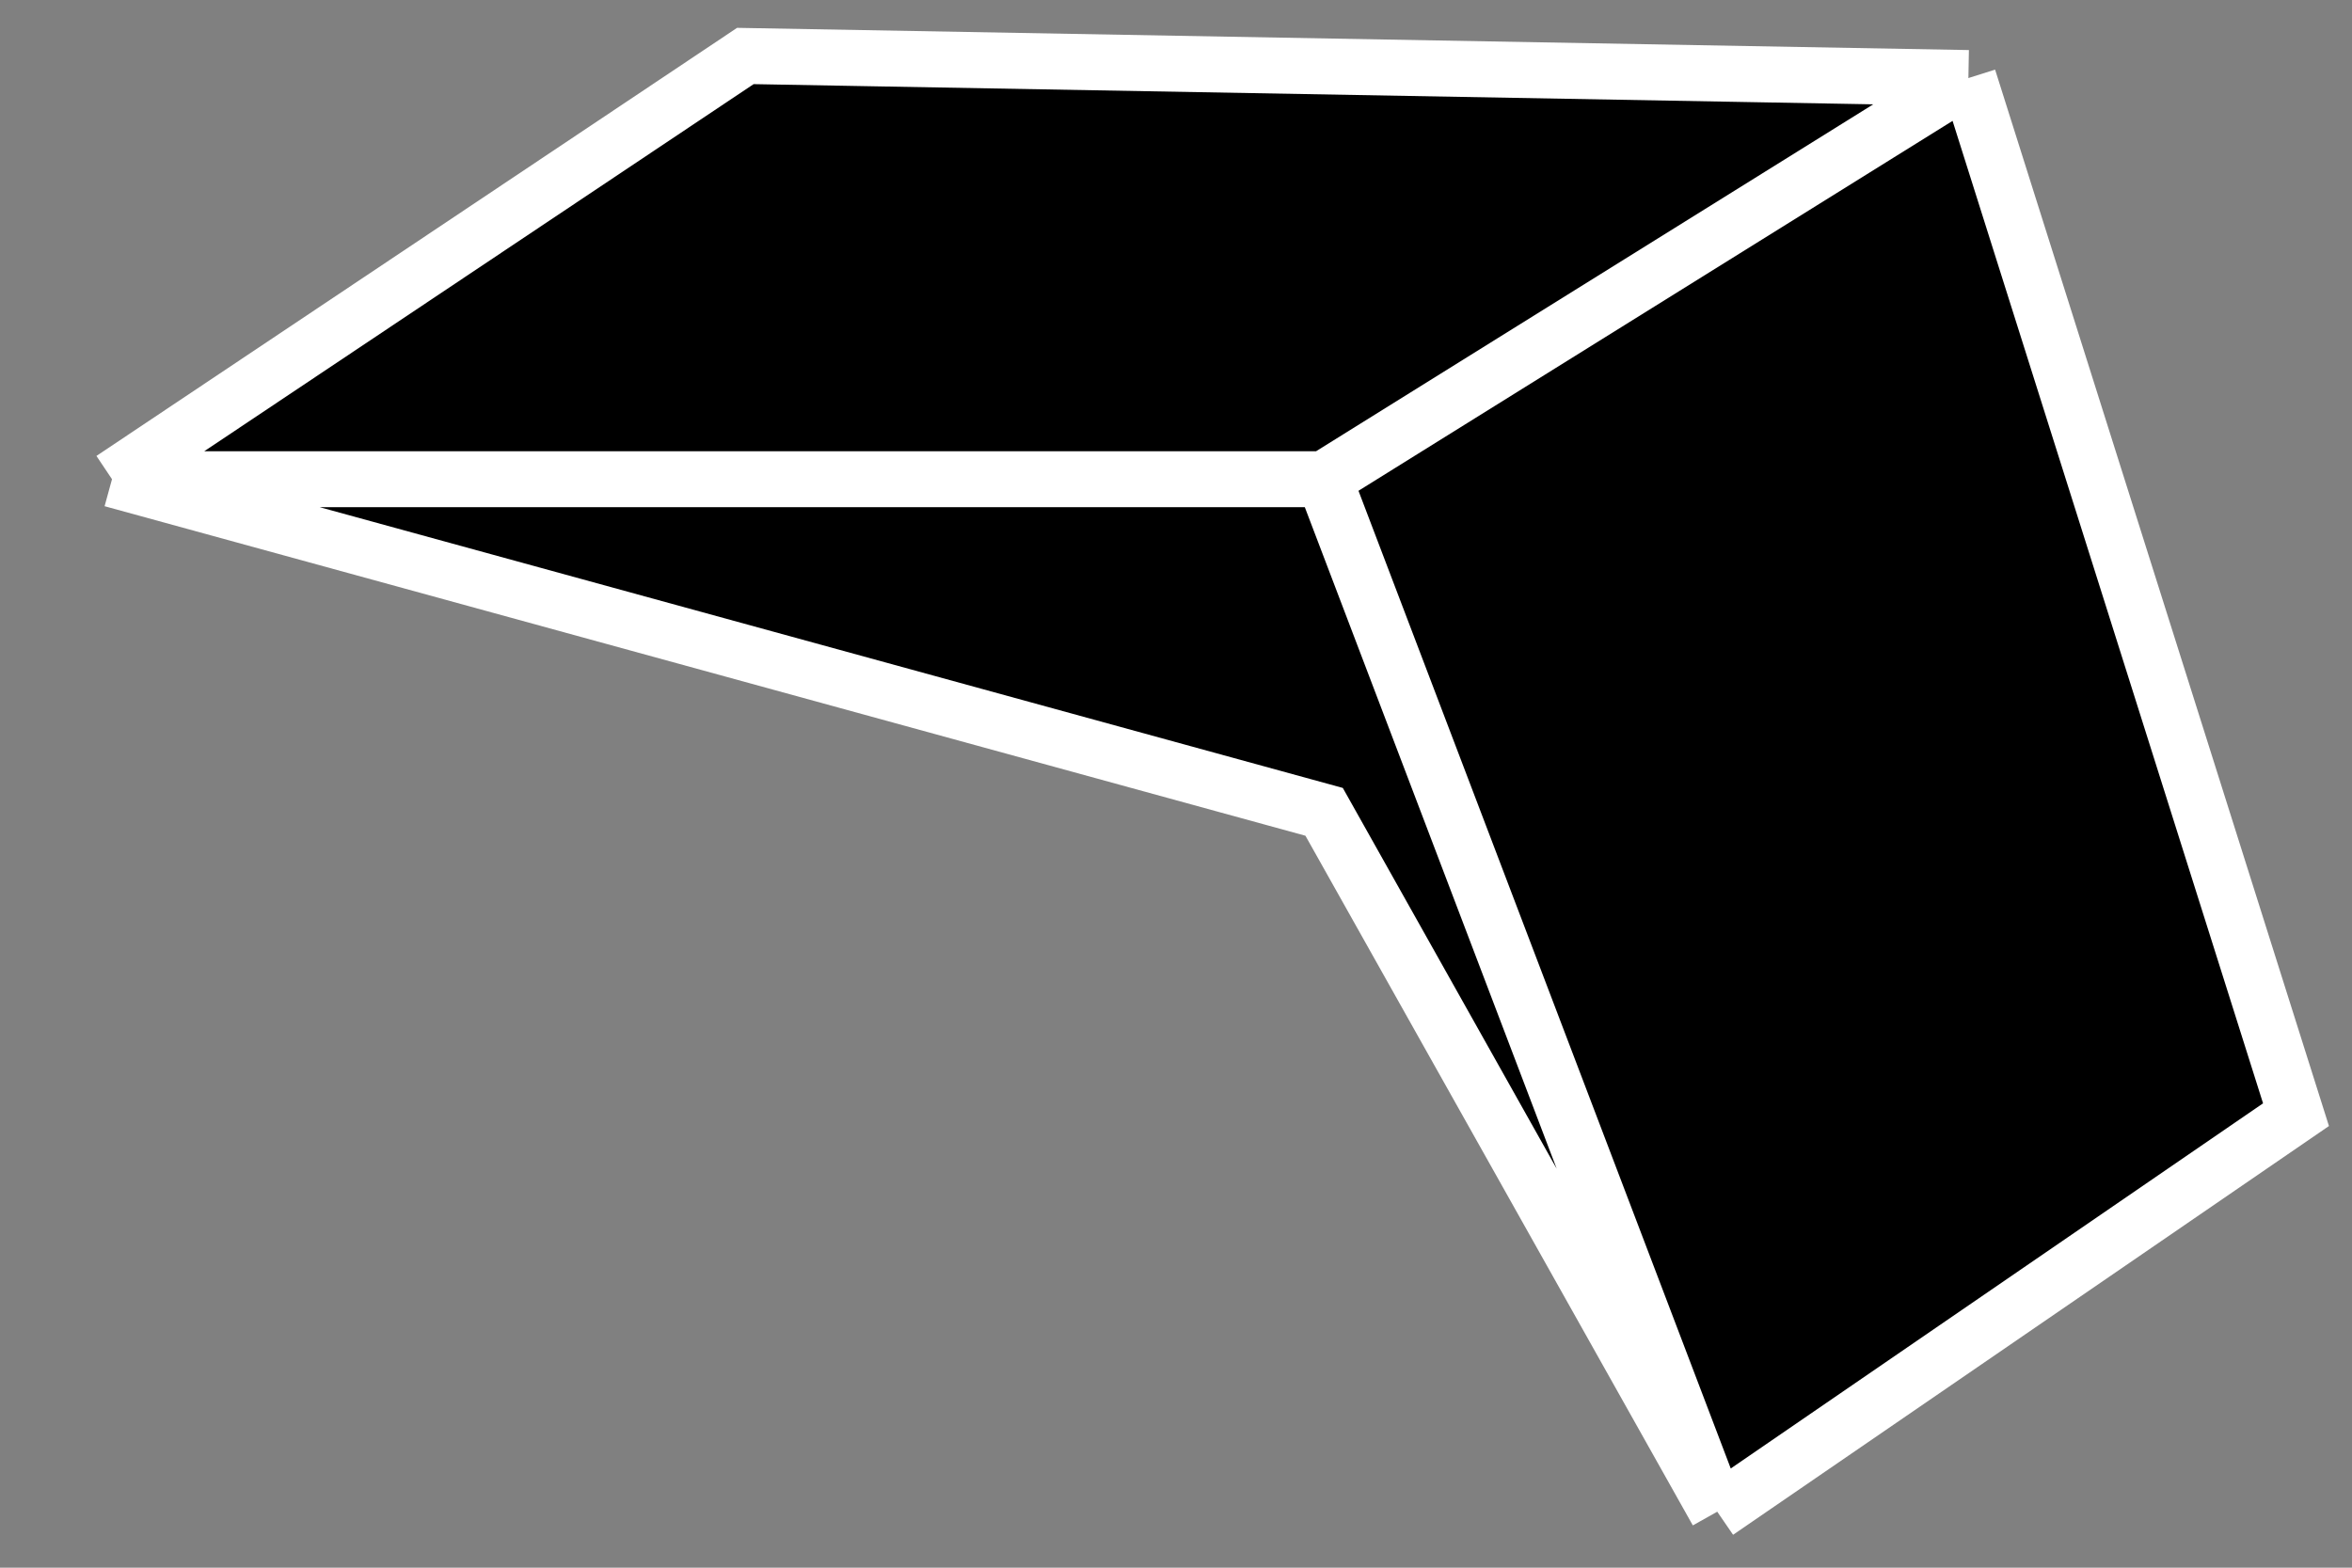 <svg width="42" height="28" viewBox="0 0 42 28" fill="none" xmlns="http://www.w3.org/2000/svg">
<rect x="0" y="0" width="42" height="28" fill="#808080" stroke="none"/>
<path d="M2 8.559H23.645L35.15 1.394L13.31 1L2 8.559Z" fill="black"/>
<path d="M23.645 8.559H2L23.645 14.5L30.665 27L23.645 8.559Z" fill="black"/>
<path d="M23.645 8.559L30.665 27L41 19.909L35.15 1.394L23.645 8.559Z" fill="black"/>
<path d="M2 8.559H23.645M2 8.559L13.31 1L35.15 1.394M2 8.559L23.645 14.5L30.665 27M23.645 8.559L30.665 27M23.645 8.559L35.15 1.394M30.665 27L41 19.909L35.15 1.394" stroke="white"/>
</svg>
